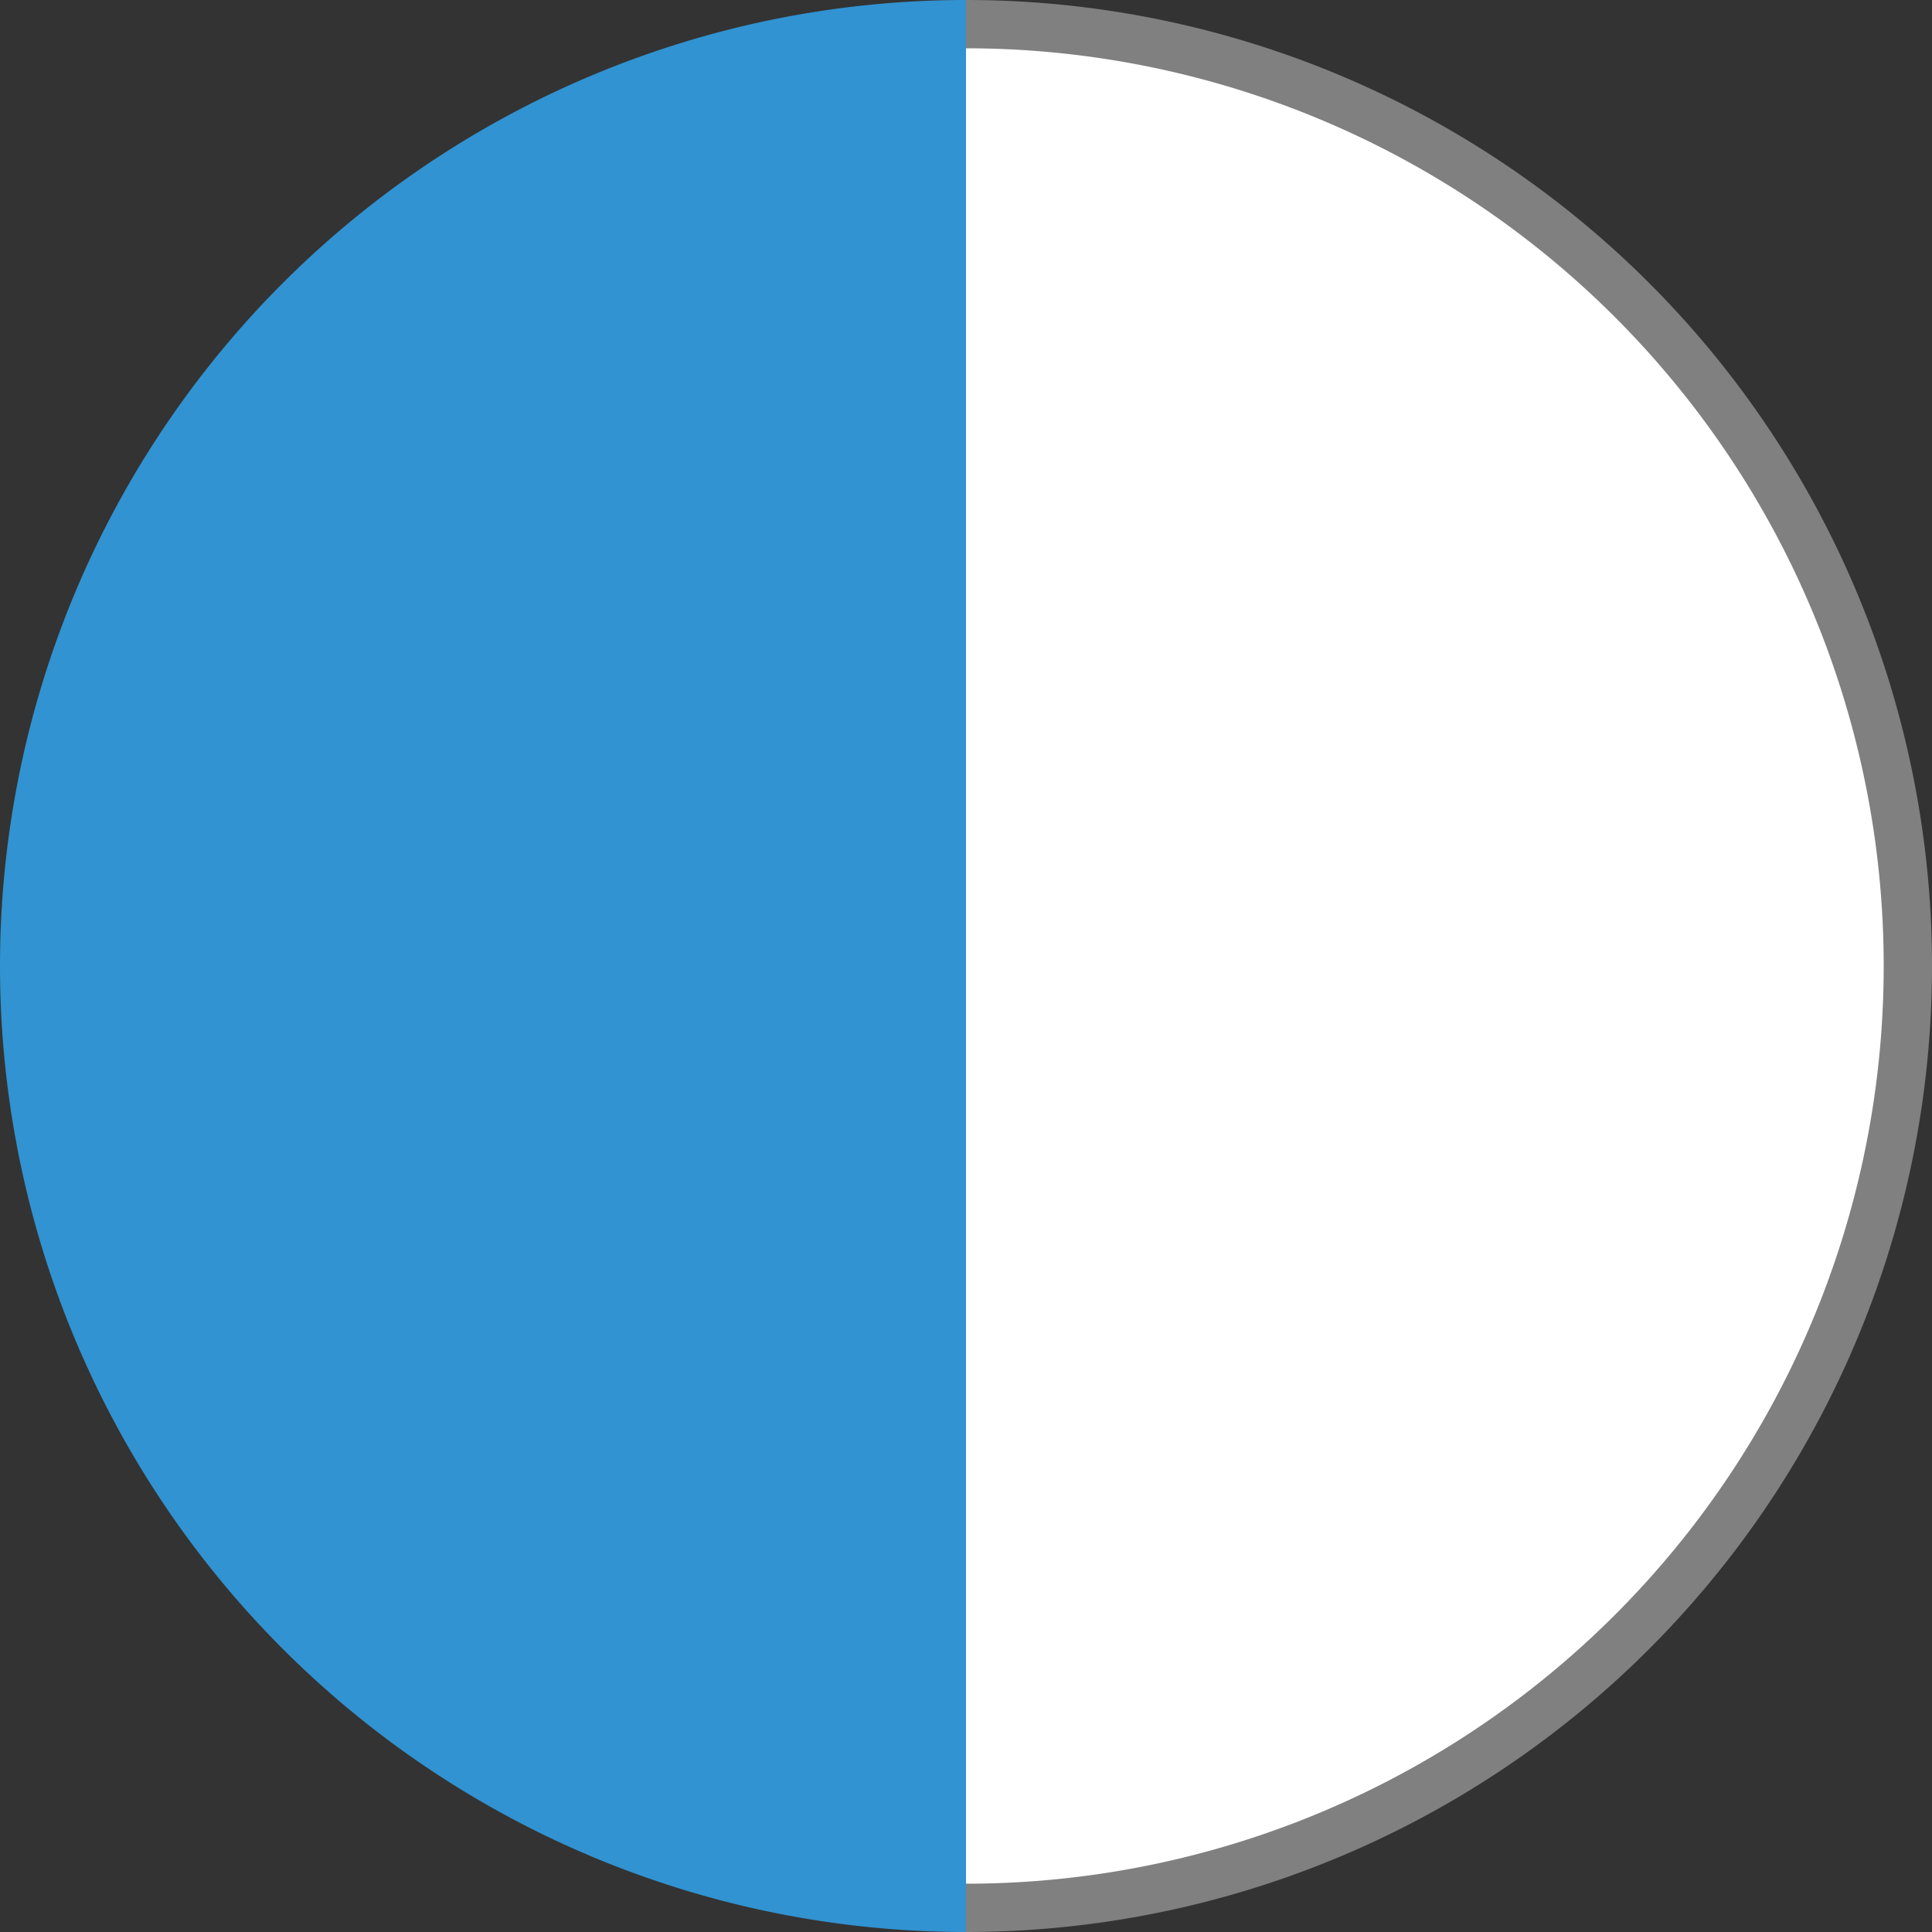 <?xml version="1.0" encoding="utf-8"?>
<!-- Generator: Adobe Illustrator 19.2.1, SVG Export Plug-In . SVG Version: 6.00 Build 0)  -->
<svg version="1.1" id="Layer_1" xmlns="http://www.w3.org/2000/svg" xmlns:xlink="http://www.w3.org/1999/xlink" x="0px" y="0px"
	 viewBox="0 0 20 20" style="enable-background:new 0 0 20 20;" xml:space="preserve">
<rect x="0" y="0" width="20" height="20" fill="#333333" stroke="none"/>
<style>
    .left-circle{
    fill:#3193D1;
    }
    .right-circle{
    stroke:grey;
    stroke-width:0.5; 
    fill:white;
    }
</style>
<path d="M10,0 A10,10 0 0 0 10,20" class="left-circle"/> 
<path d="M10,0.25 A9.75,9.75 0 0 1 10,19.75" class="right-circle"/> 

</svg>